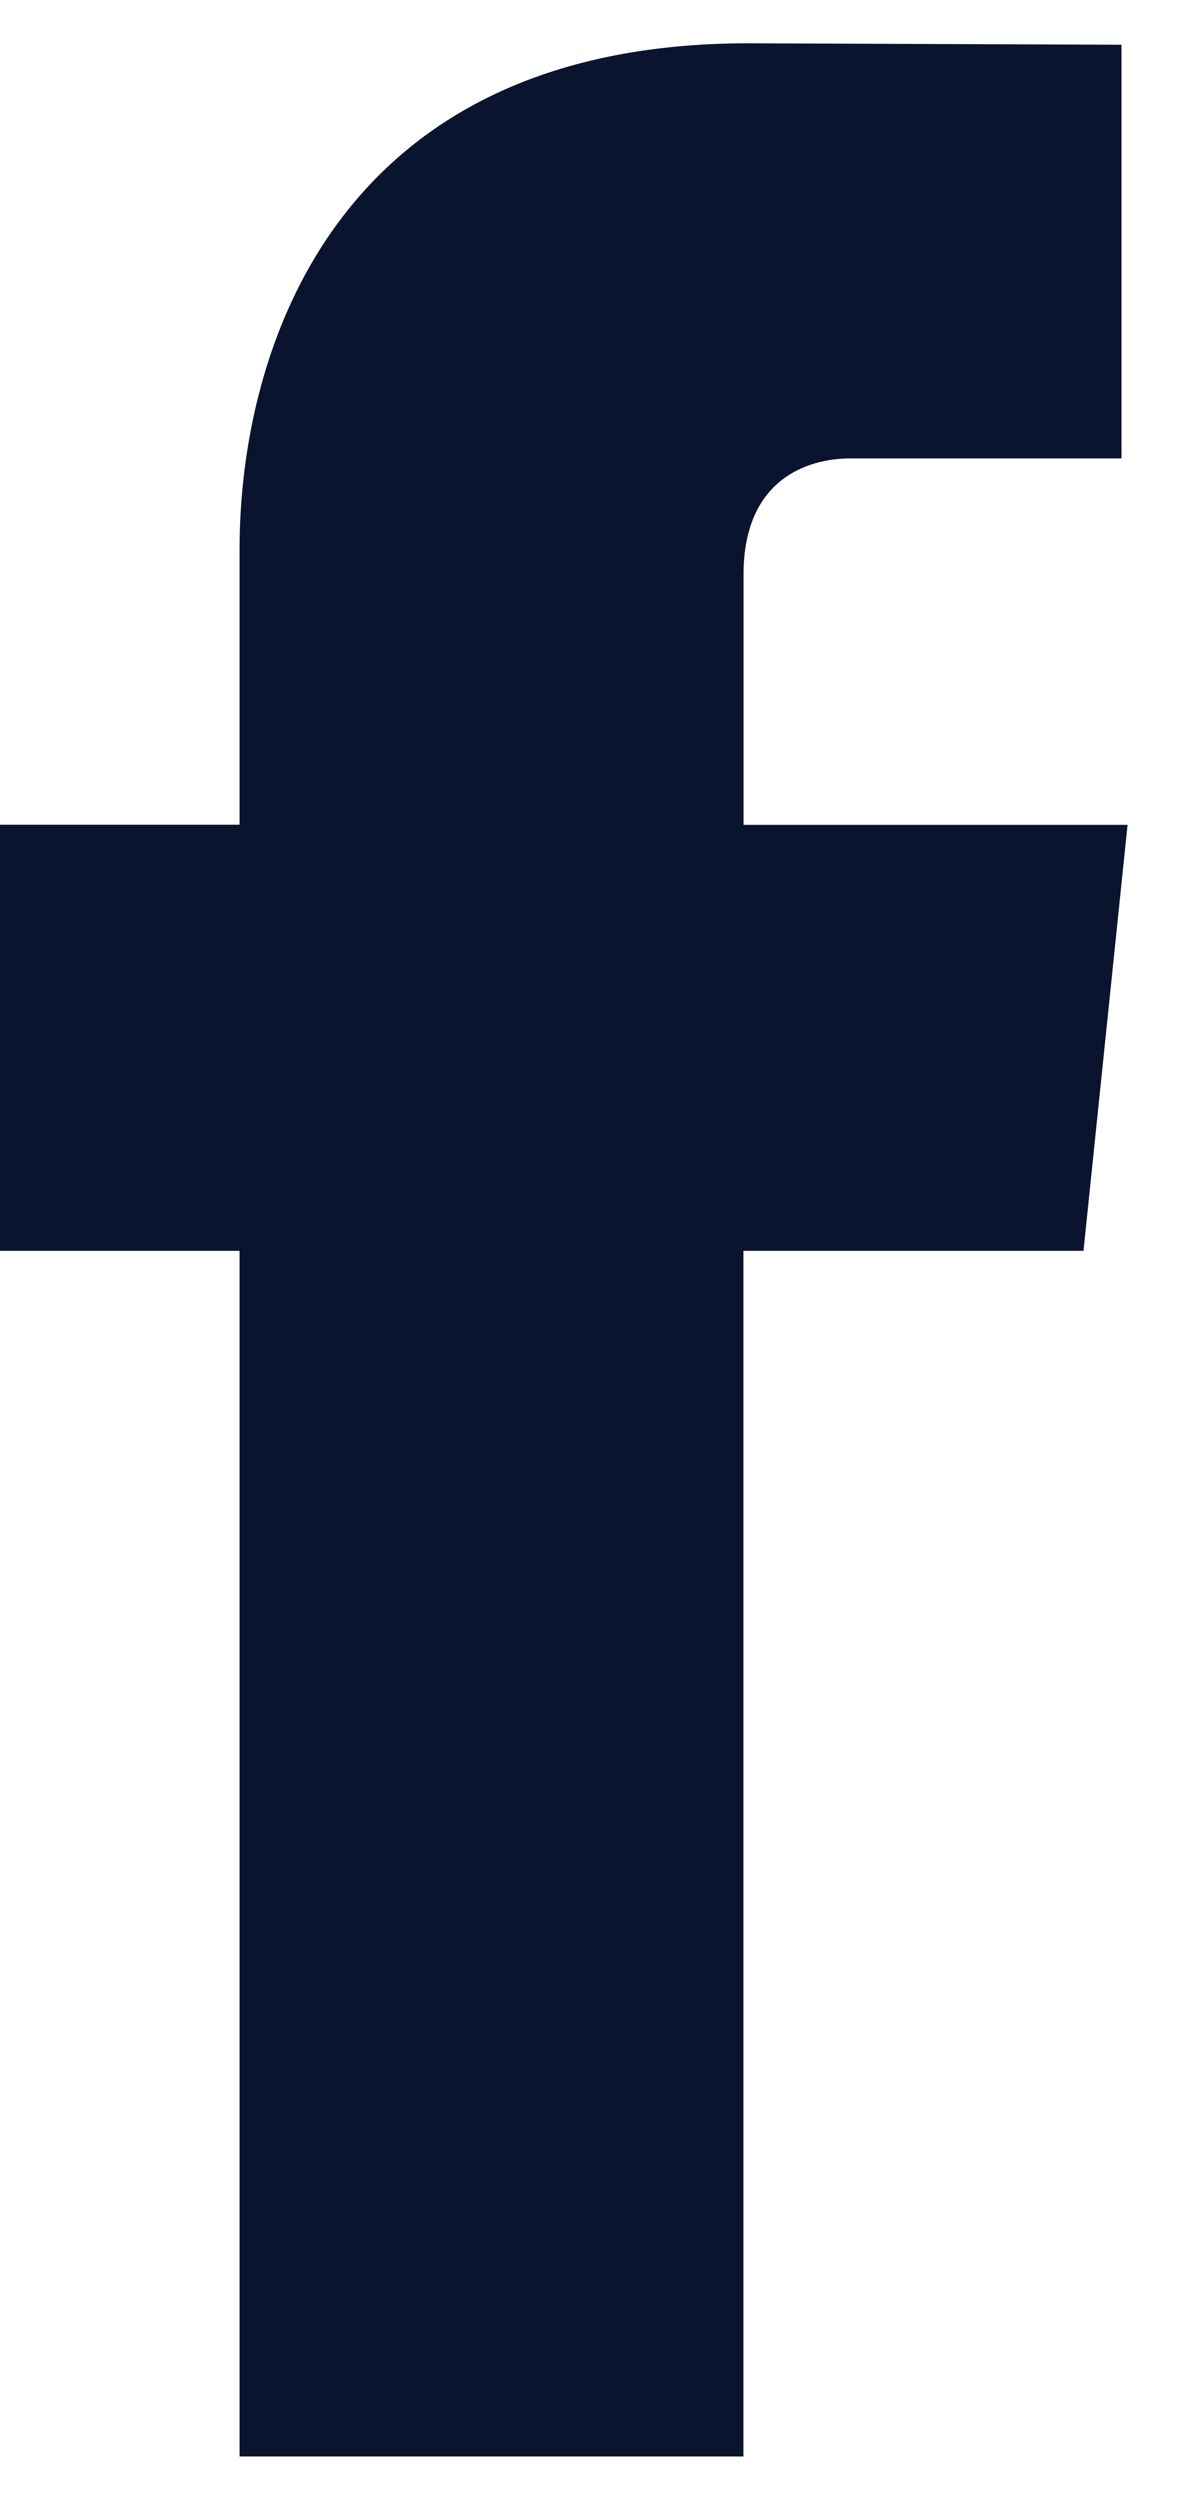 <svg width="9" height="19" viewBox="0 0 9 19" fill="none" xmlns="http://www.w3.org/2000/svg">
<path d="M8.236 9.507H5.651C5.651 13.614 5.651 18.67 5.651 18.67H1.821C1.821 18.67 1.821 13.663 1.821 9.507H0V6.268H1.821V4.174C1.821 2.673 2.538 0.329 5.686 0.329L8.525 0.34V3.484C8.525 3.484 6.8 3.484 6.465 3.484C6.129 3.484 5.652 3.65 5.652 4.366V6.269H8.571L8.236 9.507Z" fill="#0A142F"/>
</svg>
